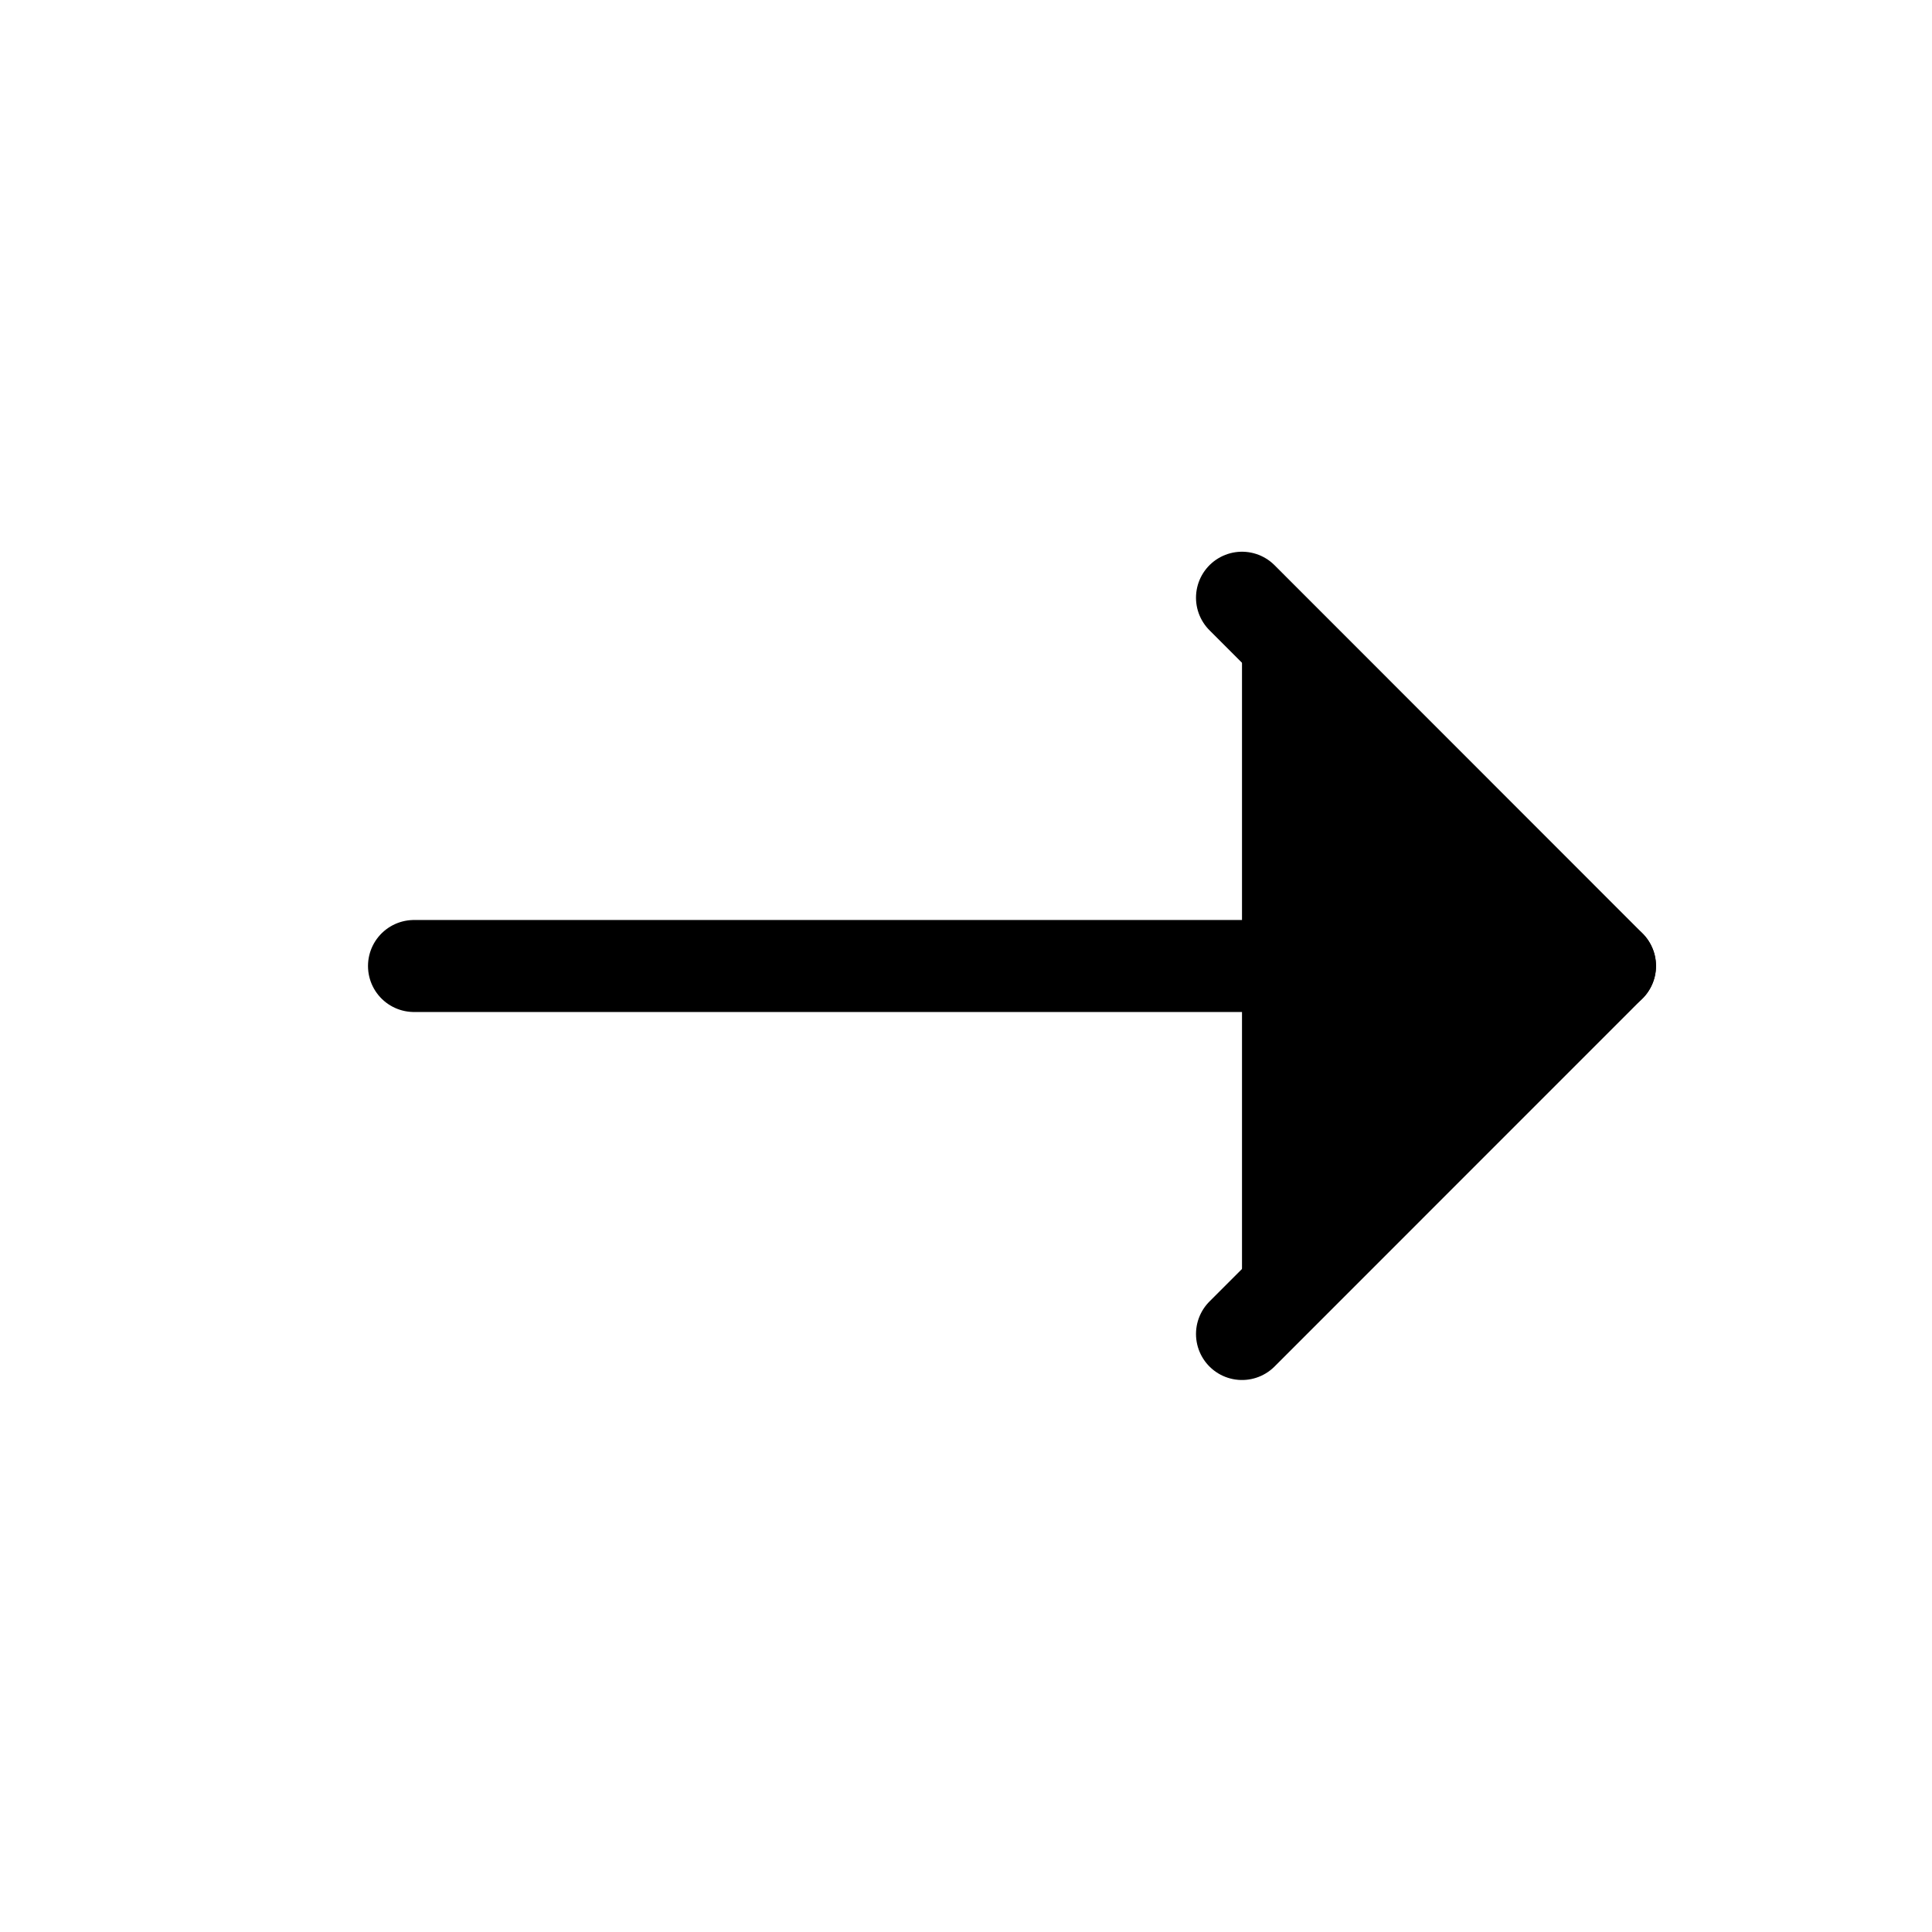 <svg width="21px" height="21px" viewBox="0 0 21 21" xmlns="http://www.w3.org/2000/svg">
  <g fill="#000000" fill-rule="evenodd" stroke="currentColor" stroke-linecap="round" stroke-linejoin="round" transform="translate(4 6)">
  <path fill="#000000" d="m9.5.497 4 4.002-4 4.001"/>
  <path fill="#000000" d="m.5 4.5h13"/>
  </g>
</svg>